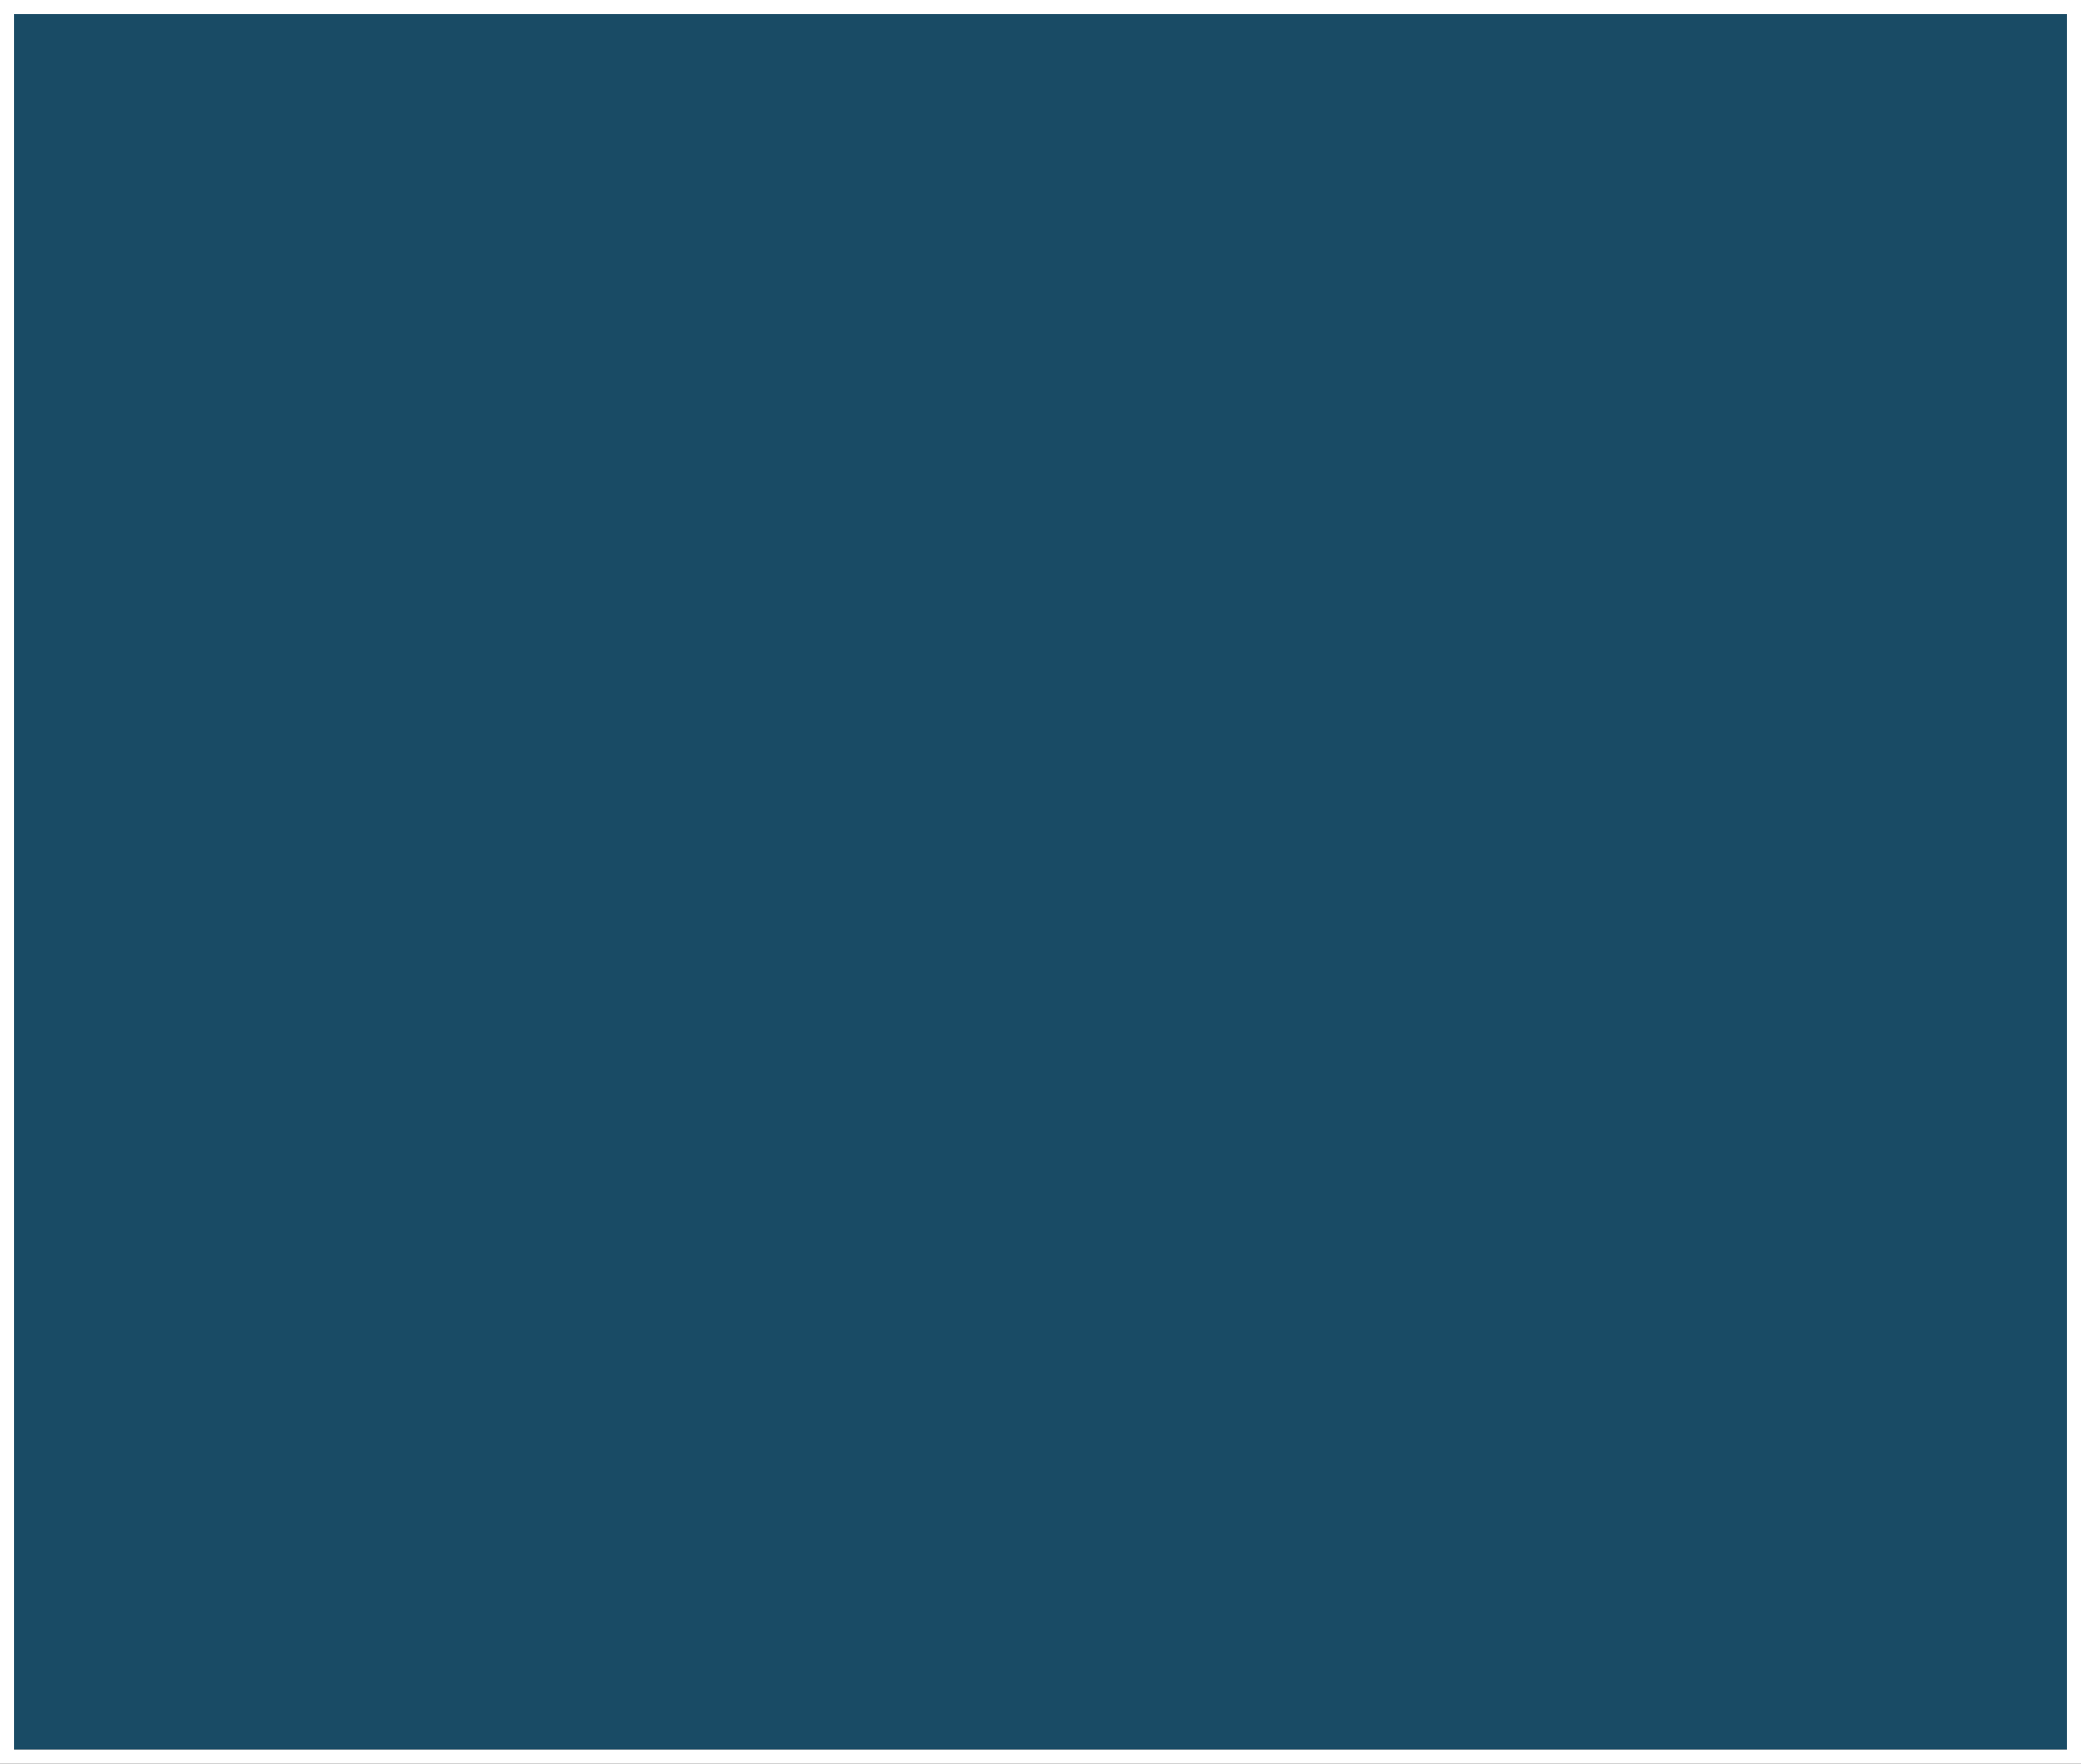 <?xml version="1.0" encoding="UTF-8" standalone="no"?>
<svg xmlns:xlink="http://www.w3.org/1999/xlink" height="500.0px" width="590.0px" xmlns="http://www.w3.org/2000/svg">
  <rect width="100%" height="100%" fill="#333333" stroke="none"/>
  <g transform="matrix(1.0, 0.0, 0.0, 1.0, 0.0, 0.0)">
    <path d="M586.0 4.0 L586.0 496.0 4.0 496.0 4.0 4.0 586.0 4.0" fill="#006598" fill-opacity="0.502" fill-rule="evenodd" stroke="none"/>
    <path d="M586.0 4.0 L4.0 4.0 4.0 496.0 586.0 496.0 586.0 4.0 M0.0 500.0 L0.0 0.0 590.0 0.0 590.0 500.0 0.0 500.0" fill="#ffffff" fill-rule="evenodd" stroke="none"/>
  </g>
</svg>
